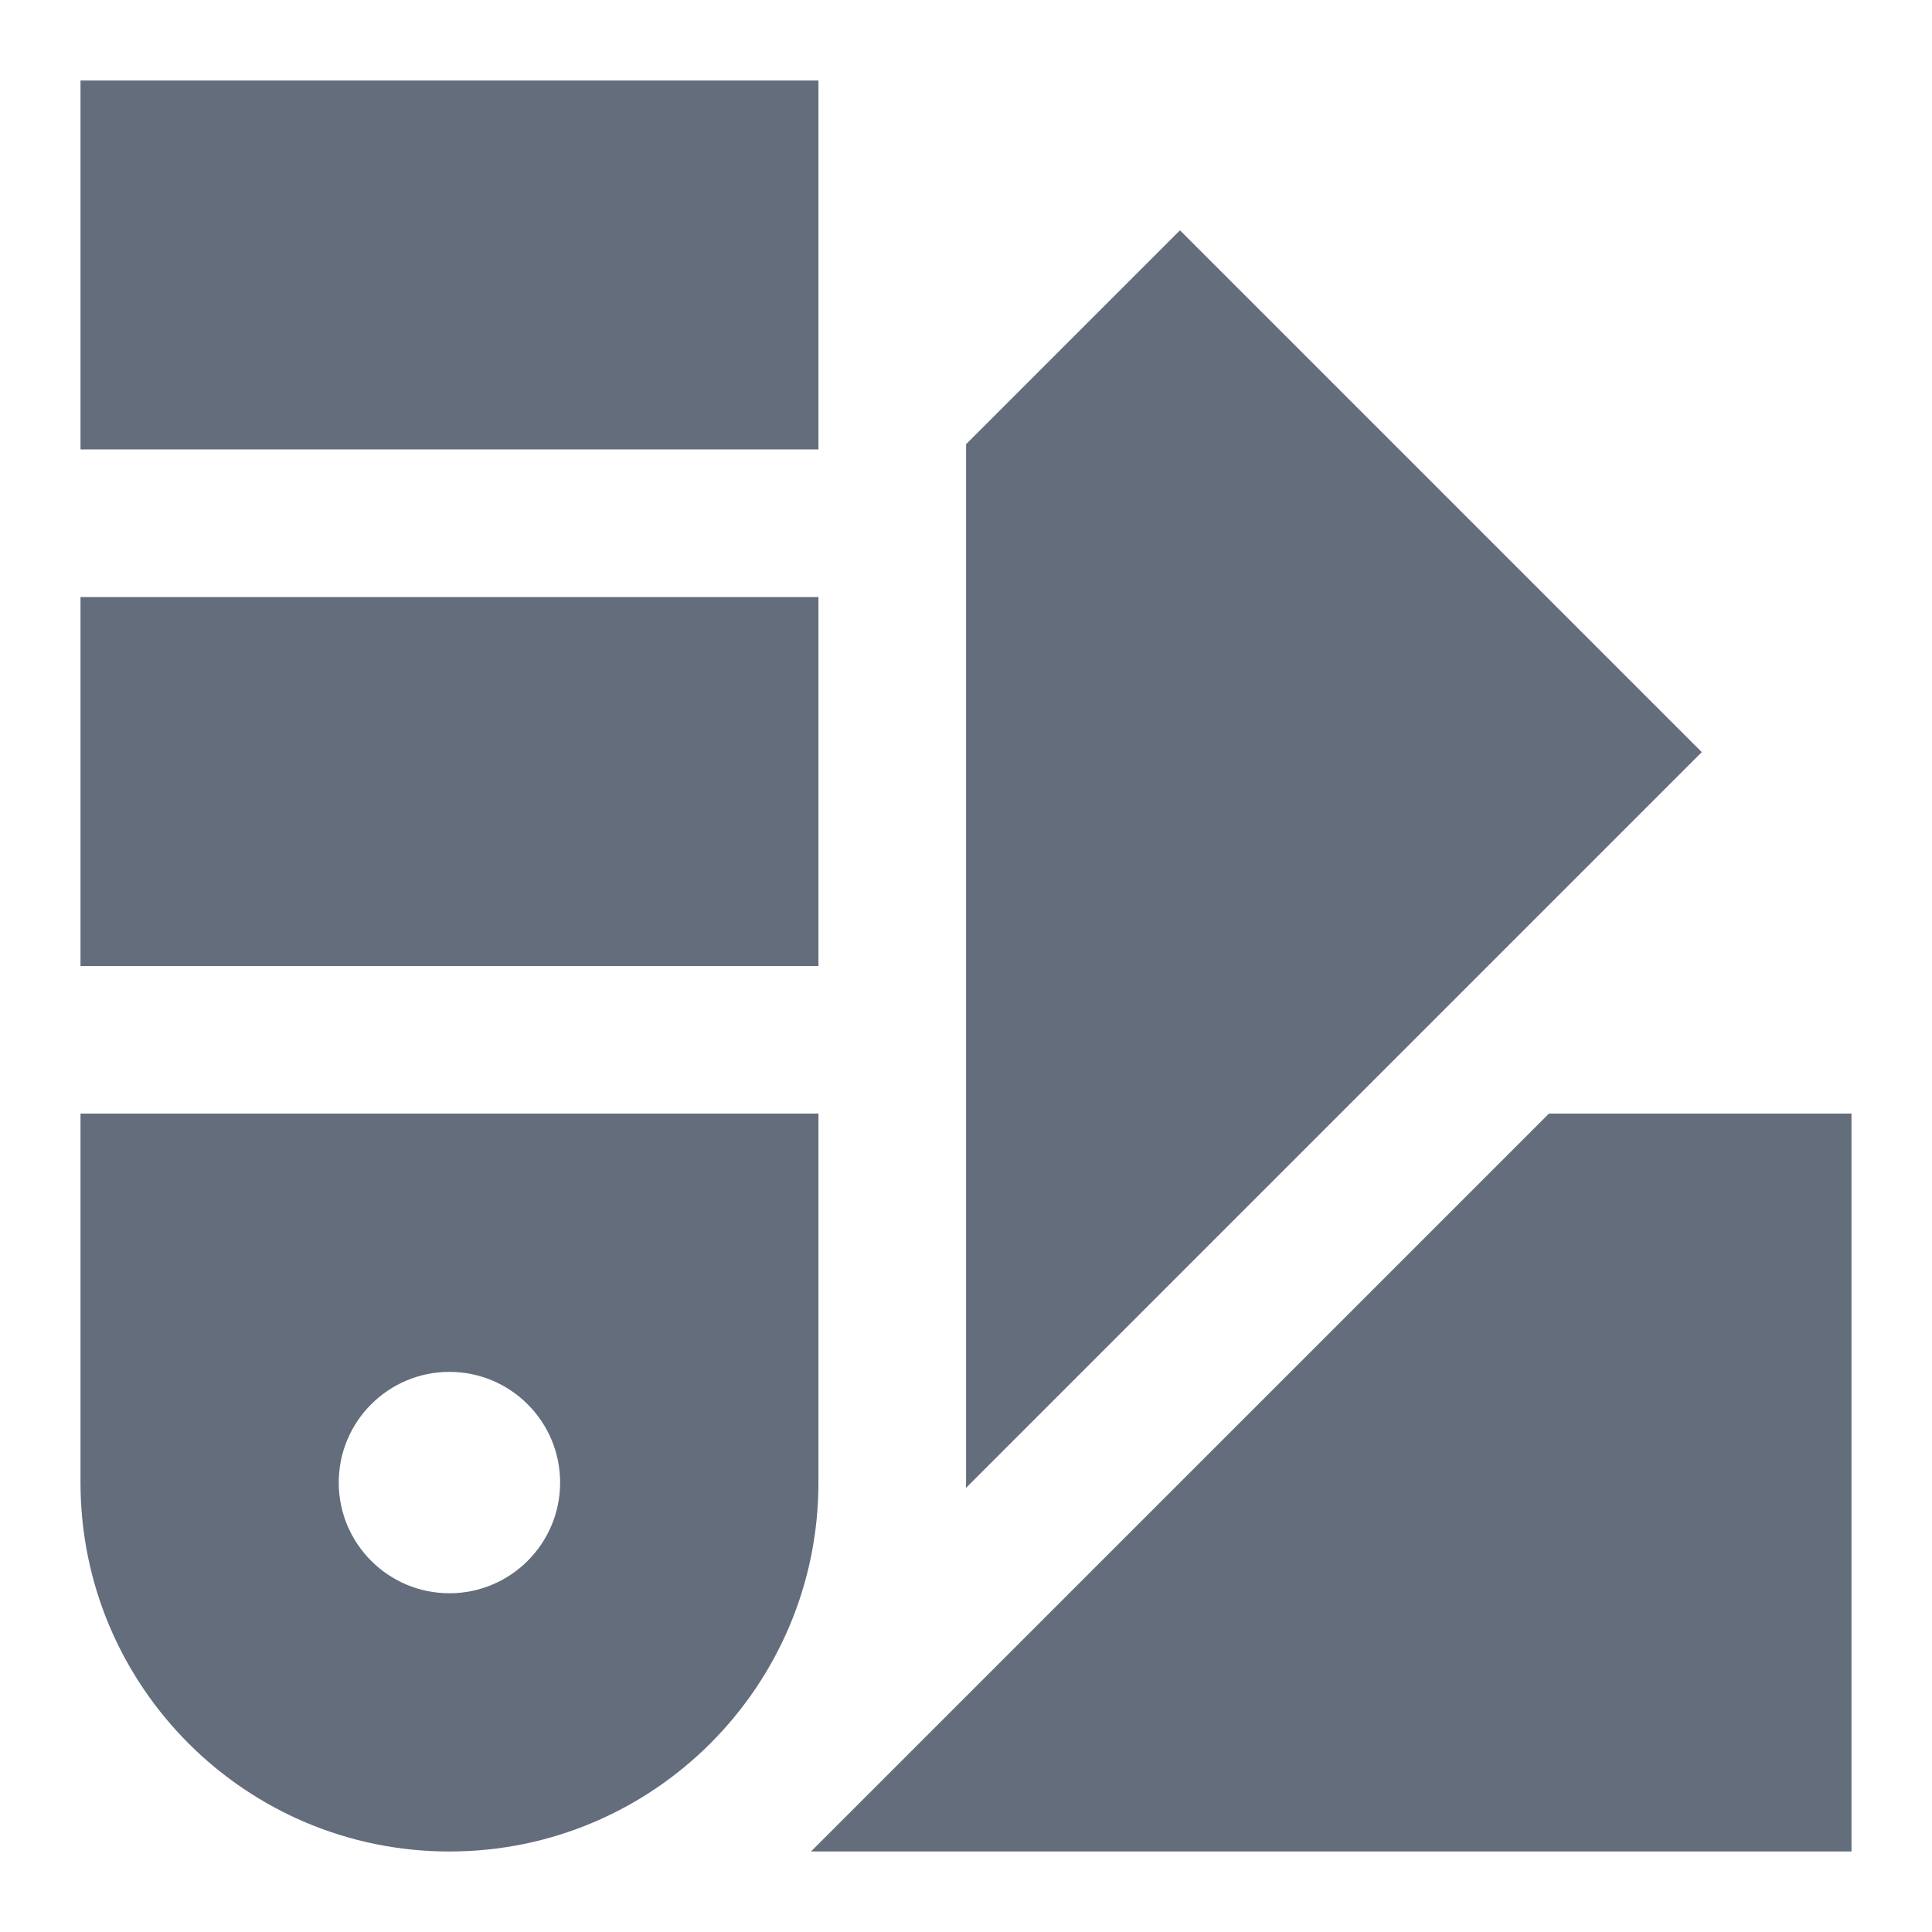 <svg width="24" height="24" viewBox="0 0 24 24" fill="none" xmlns="http://www.w3.org/2000/svg">
<path d="M1 12V7.417H10.167V12H1ZM10.167 5.583V1H1V5.583H10.167ZM10.167 13.833V18.417C10.167 20.948 8.114 23 5.583 23C3.052 23 1 20.948 1 18.417V13.833H10.167ZM6.958 18.417C6.958 17.658 6.342 17.042 5.583 17.042C4.824 17.042 4.208 17.658 4.208 18.417C4.208 19.176 4.824 19.792 5.583 19.792C6.342 19.792 6.958 19.176 6.958 18.417ZM10.167 5.583V1H1V5.583H10.167ZM10.167 13.833V18.417C10.167 20.948 8.114 23 5.583 23C3.052 23 1 20.948 1 18.417V13.833H10.167ZM6.958 18.417C6.958 17.658 6.342 17.042 5.583 17.042C4.824 17.042 4.208 17.658 4.208 18.417C4.208 19.176 4.824 19.792 5.583 19.792C6.342 19.792 6.958 19.176 6.958 18.417ZM12 18.417C12 18.439 12 18.461 12 18.483L21.14 9.343L14.658 2.861L12.001 5.518V18.417H12ZM10.074 23H23V13.833H19.242L10.074 23Z" fill="#646D7C"/>
</svg>
